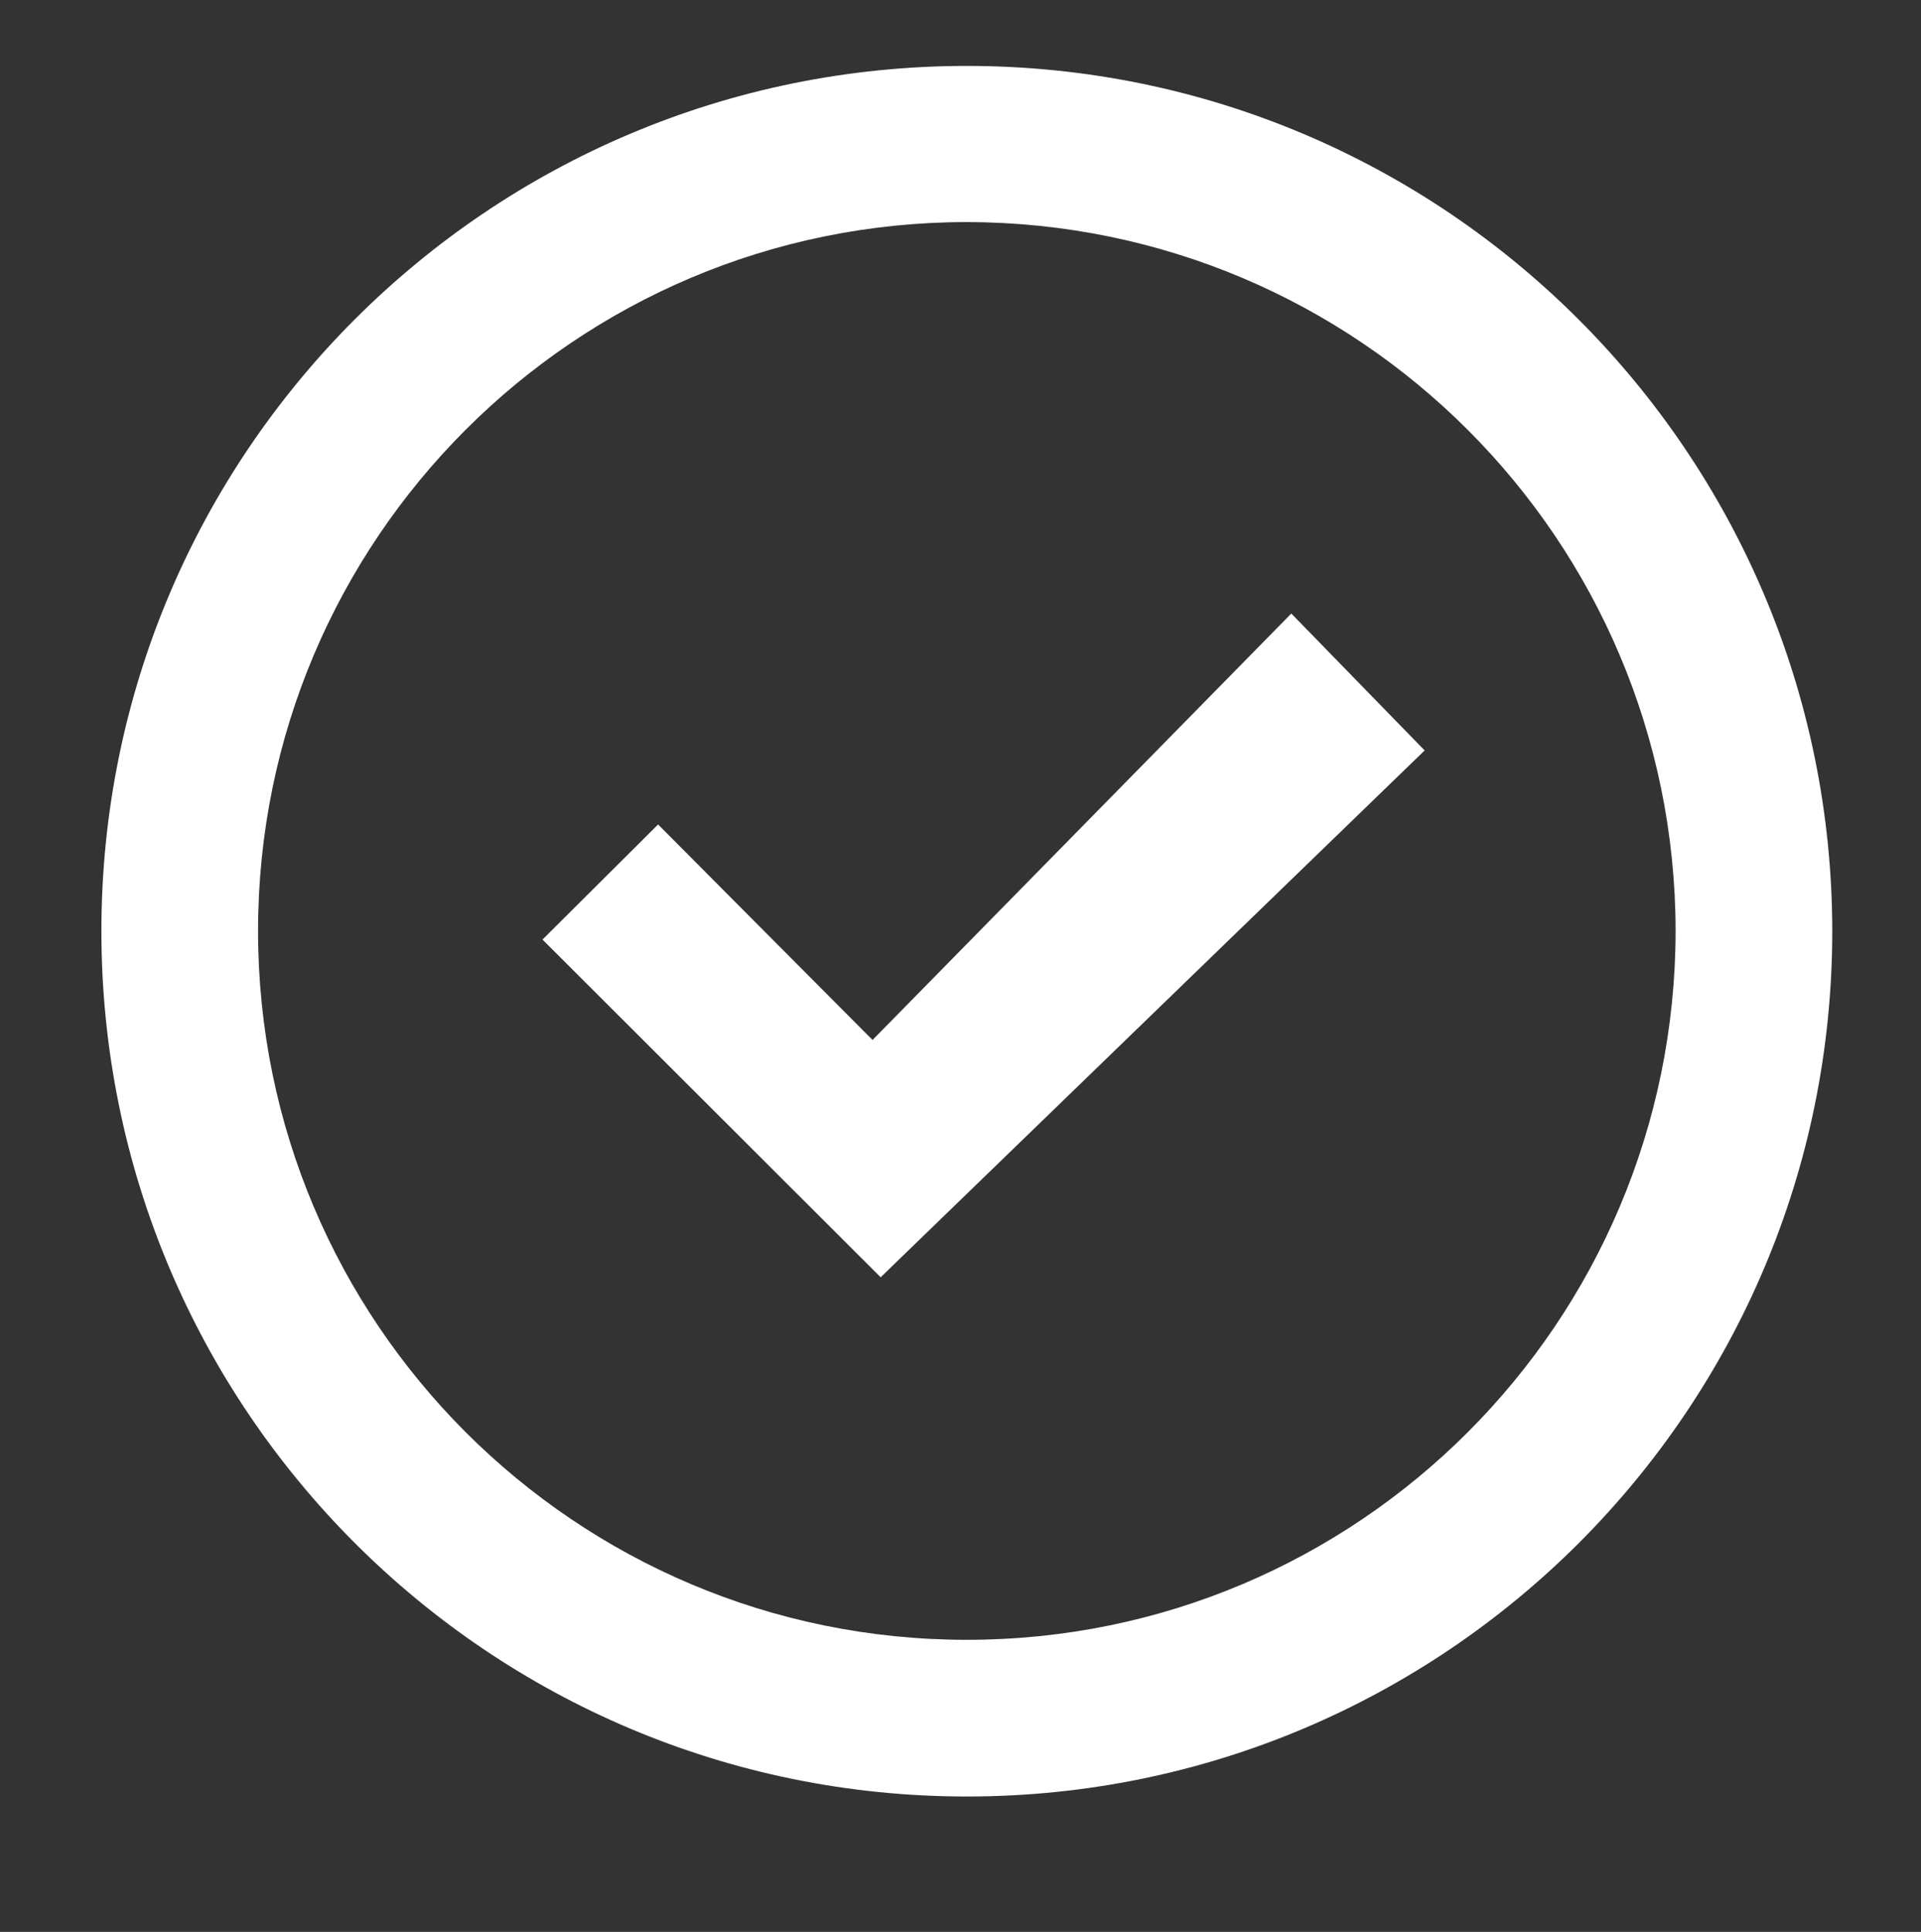 <?xml version="1.0" encoding="utf-8"?>
<!-- Generator: Adobe Illustrator 22.0.0, SVG Export Plug-In . SVG Version: 6.00 Build 0)  -->
<svg version="1.1" id="圖層_1" xmlns="http://www.w3.org/2000/svg" xmlns:xlink="http://www.w3.org/1999/xlink" x="0px" y="0px"
	 viewBox="0 0 378.9 381" style="enable-background:new 0 0 378.9 381;" xml:space="preserve">
<rect x="0" y="0" width="378.9" height="381" fill="#333333" stroke="none"/>
<style type="text/css">
	.st0{fill:#FFFFFF;}
</style>
<g>
	<path class="st0" d="M254.7,121l-82.6,84.1l-42.3-42.5L107,185.3l66.7,66.6L281,148L254.7,121z M254.7,121"/>
	<path class="st0" d="M190.7,13C96.4,13,20,89.4,20,183.6c0,94.3,76.4,170.7,170.7,170.7c94.3,0,170.7-76.4,170.7-170.7
		C361.3,89.4,284.9,13,190.7,13L190.7,13z M190.7,323.4c-77.2,0-139.8-62.6-139.8-139.8c0-77.2,62.6-139.8,139.8-139.8
		c77.2,0.1,139.7,62.6,139.8,139.8C330.4,260.8,267.9,323.4,190.7,323.4L190.7,323.4z M190.7,323.4"/>
</g>
</svg>
